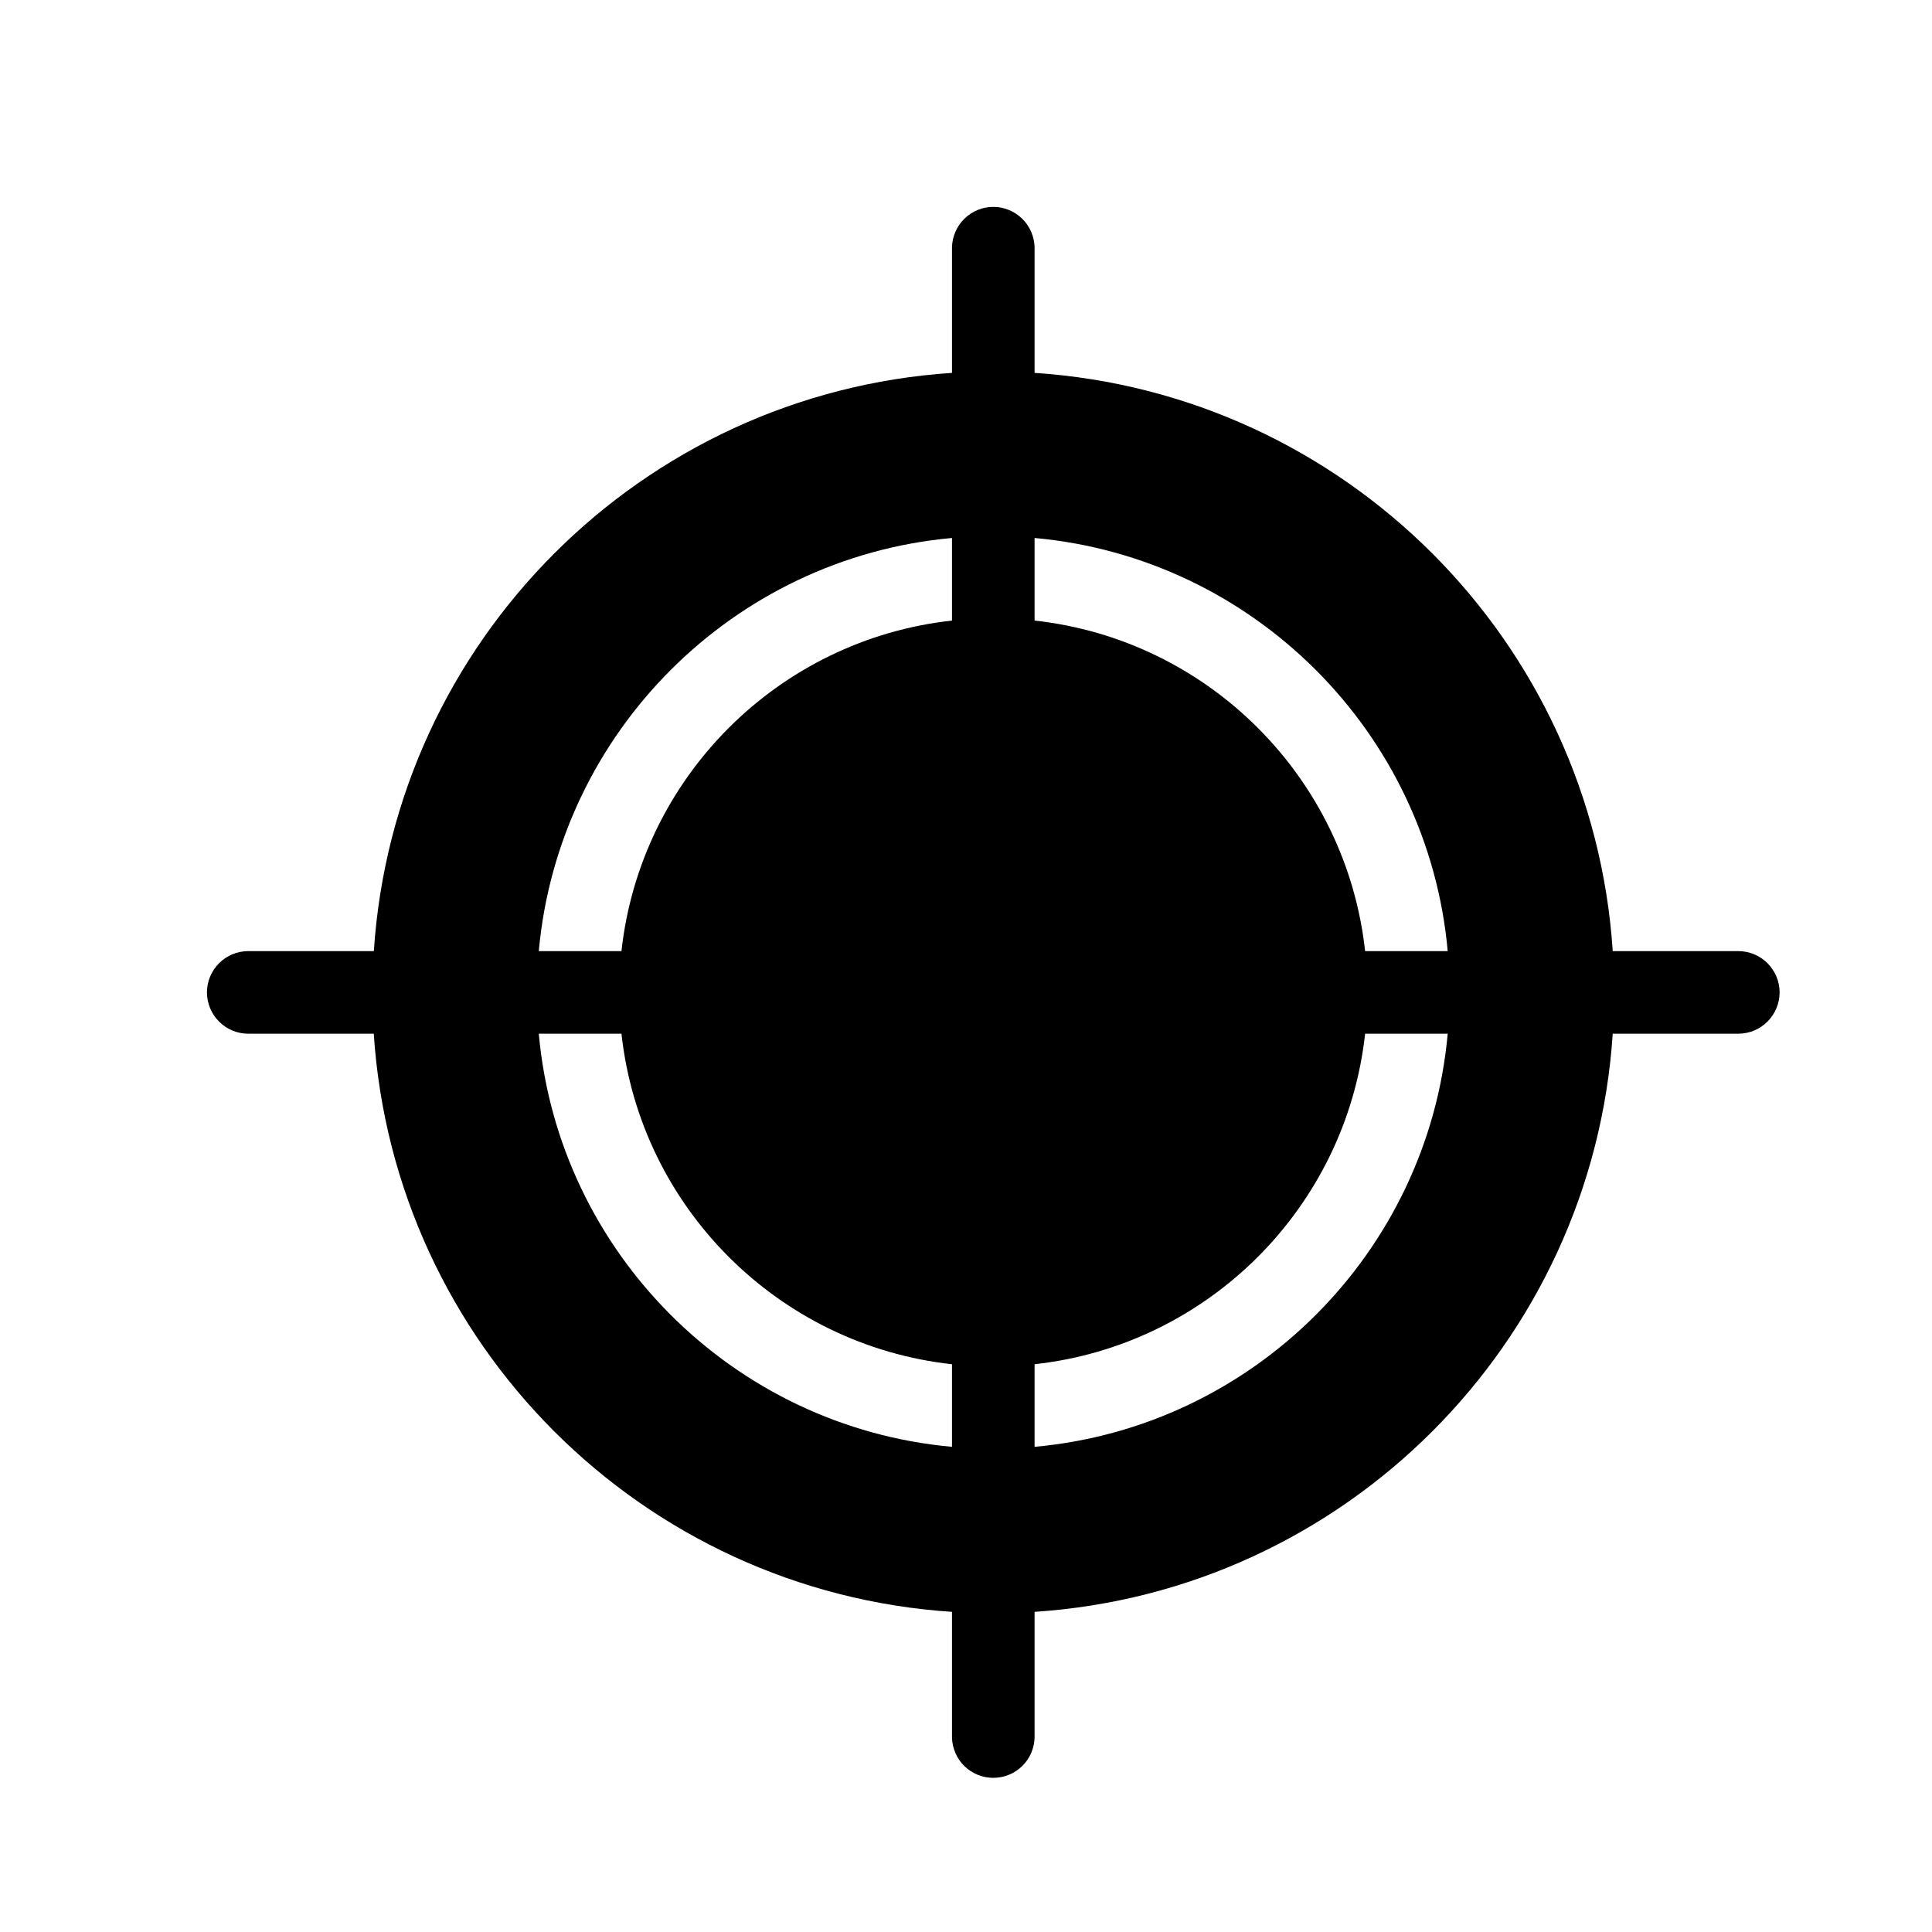 <svg width="24" height="24" viewBox="0 0 24 24" fill="none" xmlns="http://www.w3.org/2000/svg">
<g id="Frame 1623">
<path id="Vector" d="M21.593 11.815H20.034C19.781 7.964 16.703 4.886 12.852 4.632V3.073C12.849 2.939 12.794 2.811 12.698 2.717C12.602 2.623 12.473 2.57 12.339 2.57C12.205 2.57 12.076 2.623 11.98 2.717C11.884 2.811 11.829 2.939 11.826 3.073V4.632C7.975 4.886 4.897 7.964 4.644 11.815H3.084C2.948 11.815 2.818 11.869 2.722 11.965C2.625 12.061 2.571 12.192 2.571 12.328C2.571 12.464 2.625 12.595 2.722 12.691C2.818 12.787 2.948 12.841 3.084 12.841H4.643C4.896 16.692 7.974 19.77 11.826 20.023V21.583C11.829 21.717 11.884 21.845 11.98 21.939C12.076 22.033 12.205 22.085 12.339 22.085C12.473 22.085 12.602 22.033 12.698 21.939C12.794 21.845 12.849 21.717 12.852 21.583V20.023C16.703 19.77 19.781 16.692 20.034 12.841H21.593C21.73 12.841 21.86 12.787 21.956 12.691C22.052 12.595 22.107 12.464 22.107 12.328C22.107 12.192 22.052 12.061 21.956 11.965C21.86 11.869 21.73 11.815 21.593 11.815ZM11.826 17.973C9.108 17.728 6.938 15.559 6.693 12.841H7.72C7.957 14.998 9.669 16.71 11.826 16.947V17.973ZM11.826 7.709C9.669 7.946 7.957 9.658 7.72 11.815H6.693C6.939 9.098 9.108 6.928 11.826 6.683L11.826 7.709ZM12.852 6.683C15.569 6.928 17.739 9.098 17.984 11.815H16.958C16.721 9.658 15.009 7.946 12.852 7.709V6.683ZM12.852 17.973V16.947C15.009 16.71 16.721 14.998 16.958 12.841H17.984C17.739 15.559 15.57 17.728 12.852 17.973Z" fill="black"/>
</g>
</svg>
